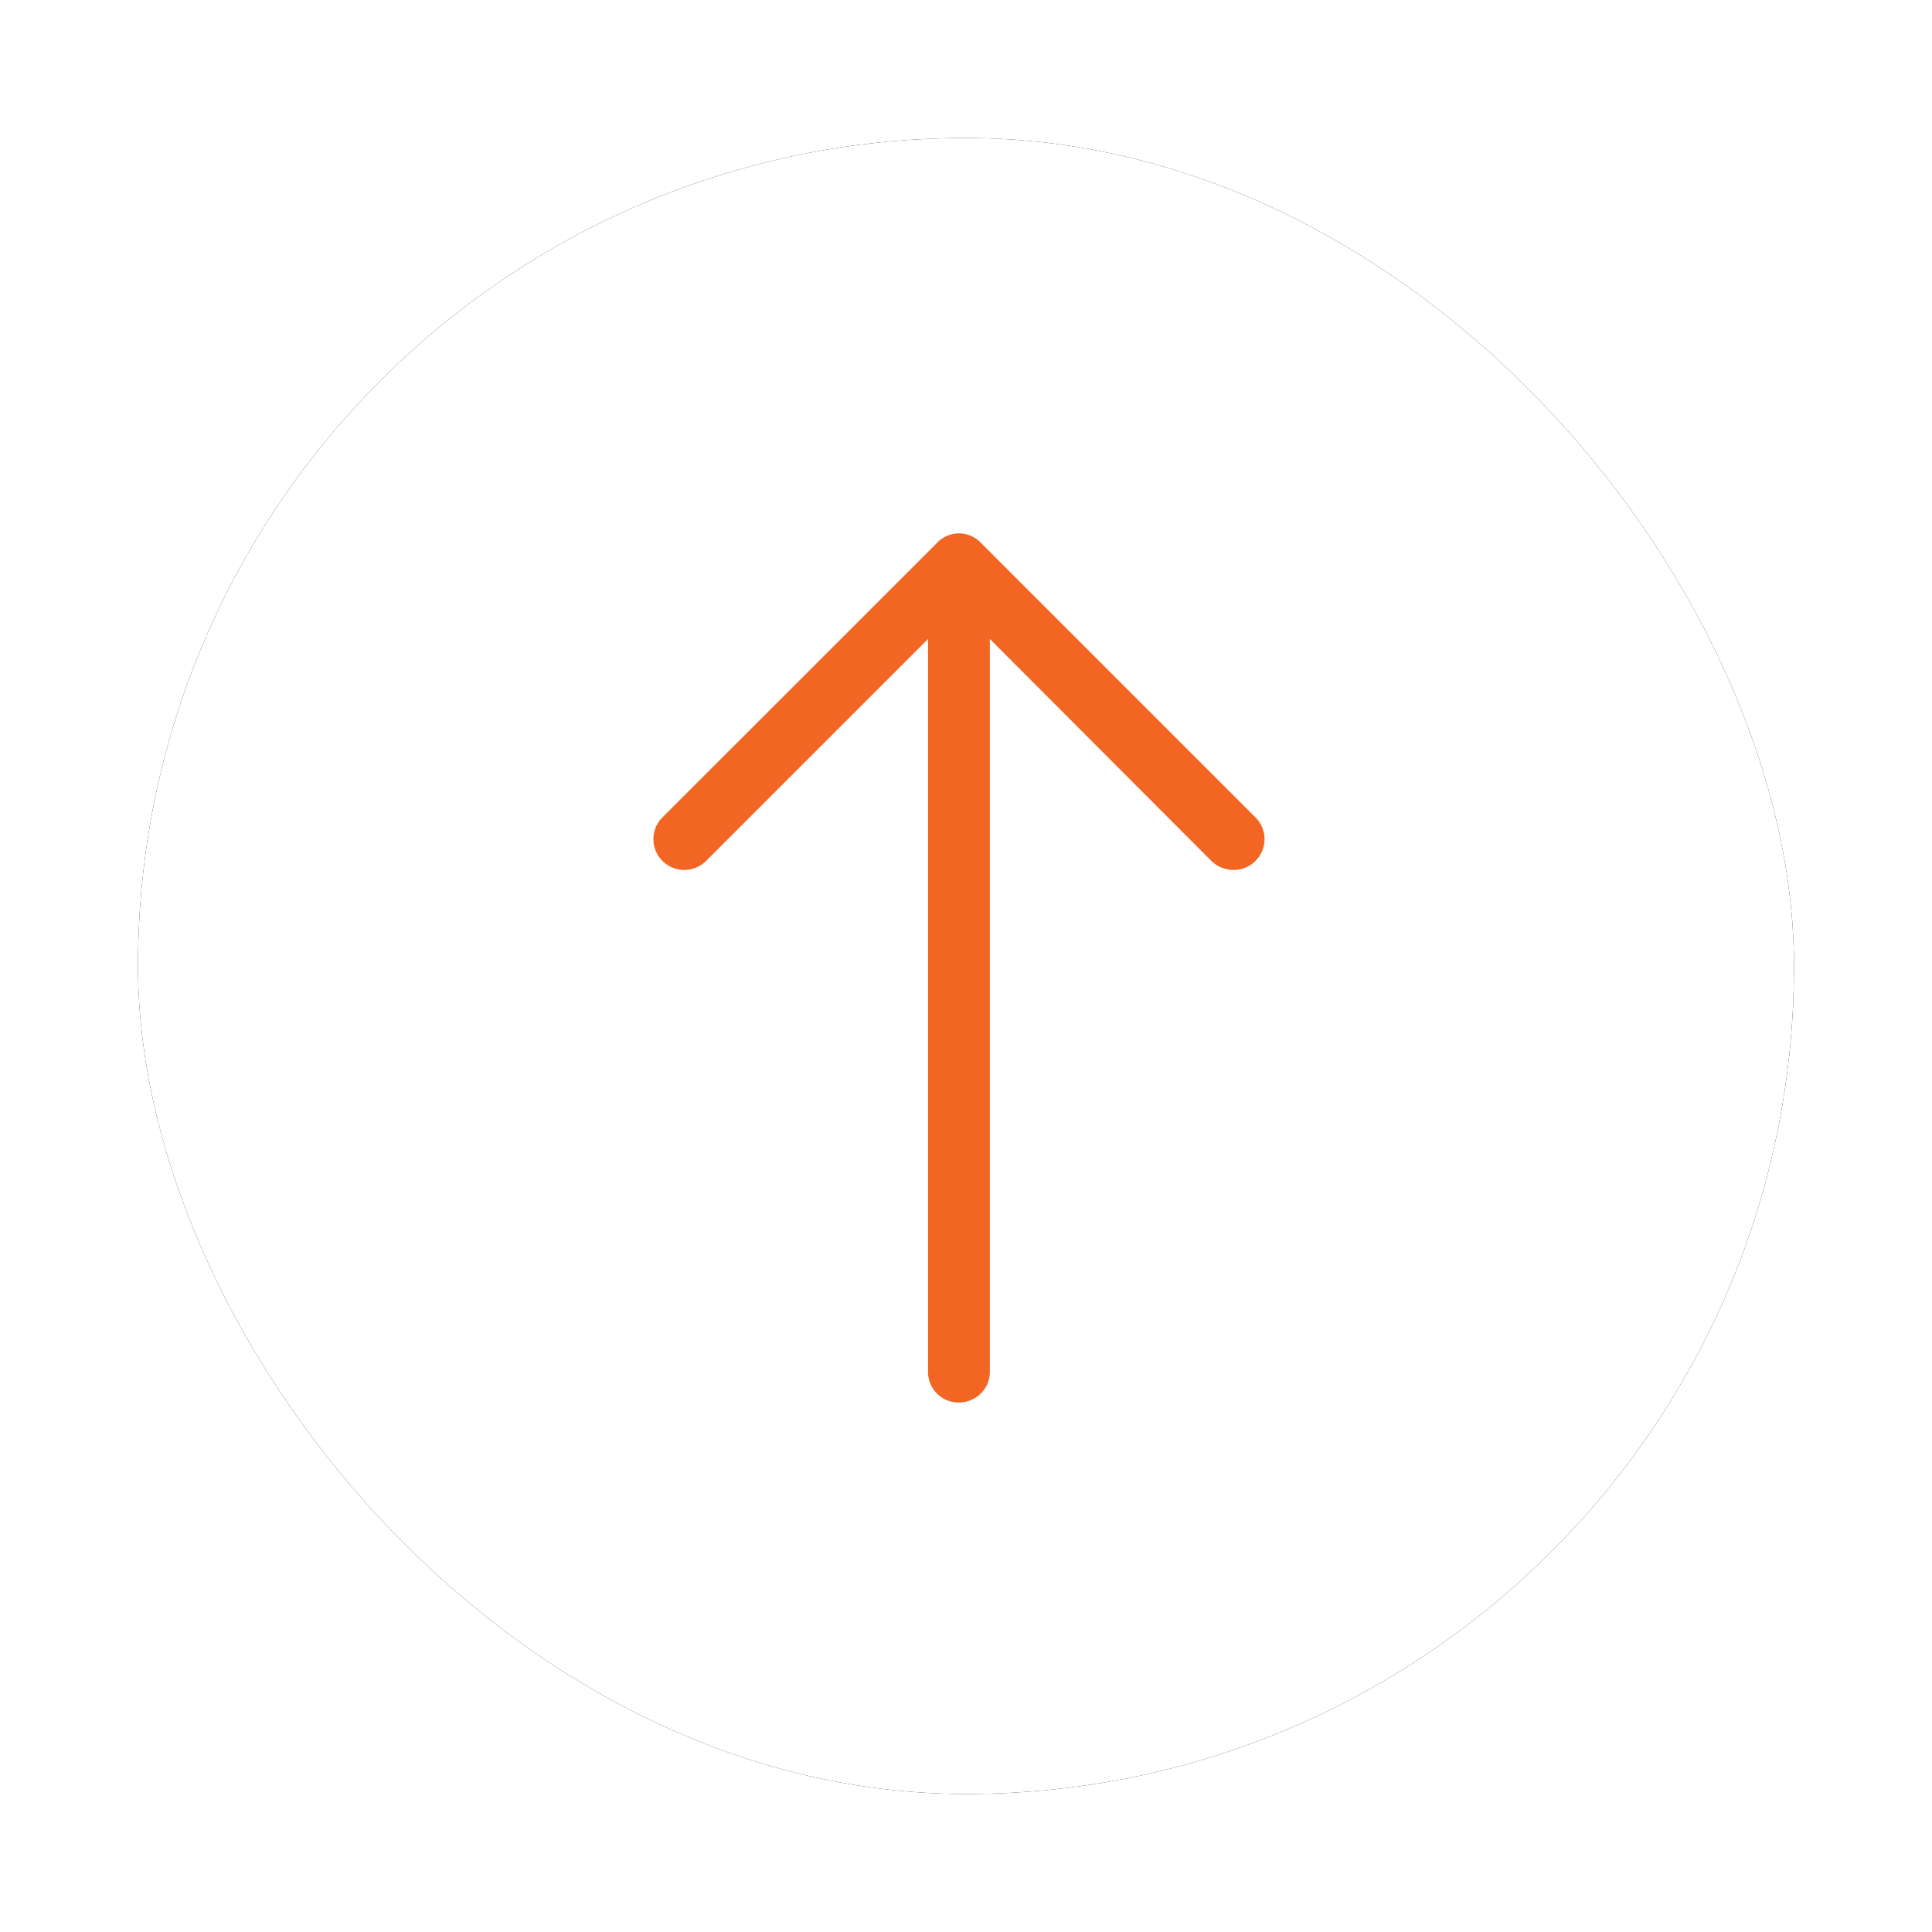 <svg xmlns="http://www.w3.org/2000/svg" xmlns:xlink="http://www.w3.org/1999/xlink" width="70" height="70" viewBox="0 0 70 70">
    <defs>
        <rect id="b" width="60" height="60" x="5" y="5" rx="30"/>
        <filter id="a" width="125%" height="125%" x="-12.5%" y="-12.5%" filterUnits="objectBoundingBox">
            <feOffset in="SourceAlpha" result="shadowOffsetOuter1"/>
            <feGaussianBlur in="shadowOffsetOuter1" result="shadowBlurOuter1" stdDeviation="2.5"/>
            <feColorMatrix in="shadowBlurOuter1" values="0 0 0 0 0 0 0 0 0 0 0 0 0 0 0 0 0 0 0.2 0"/>
        </filter>
    </defs>
    <g fill="none" fill-rule="evenodd">
        <use fill="#000" filter="url(#a)" xlink:href="#b"/>
        <use fill="#FFF" xlink:href="#b"/>
        <path fill="#F26522" d="M24.007 29.611a1.112 1.112 0 0 0 0 1.587 1.12 1.12 0 0 0 1.571 0l8.047-8.047v26.554a1.106 1.106 0 0 0 1.112 1.111c.619 0 1.127-.492 1.127-1.111V23.151l8.032 8.047c.444.429 1.159.429 1.587 0a1.112 1.112 0 0 0 0-1.587l-9.952-9.952a1.093 1.093 0 0 0-1.571 0l-9.953 9.952z"/>
    </g>
</svg>
